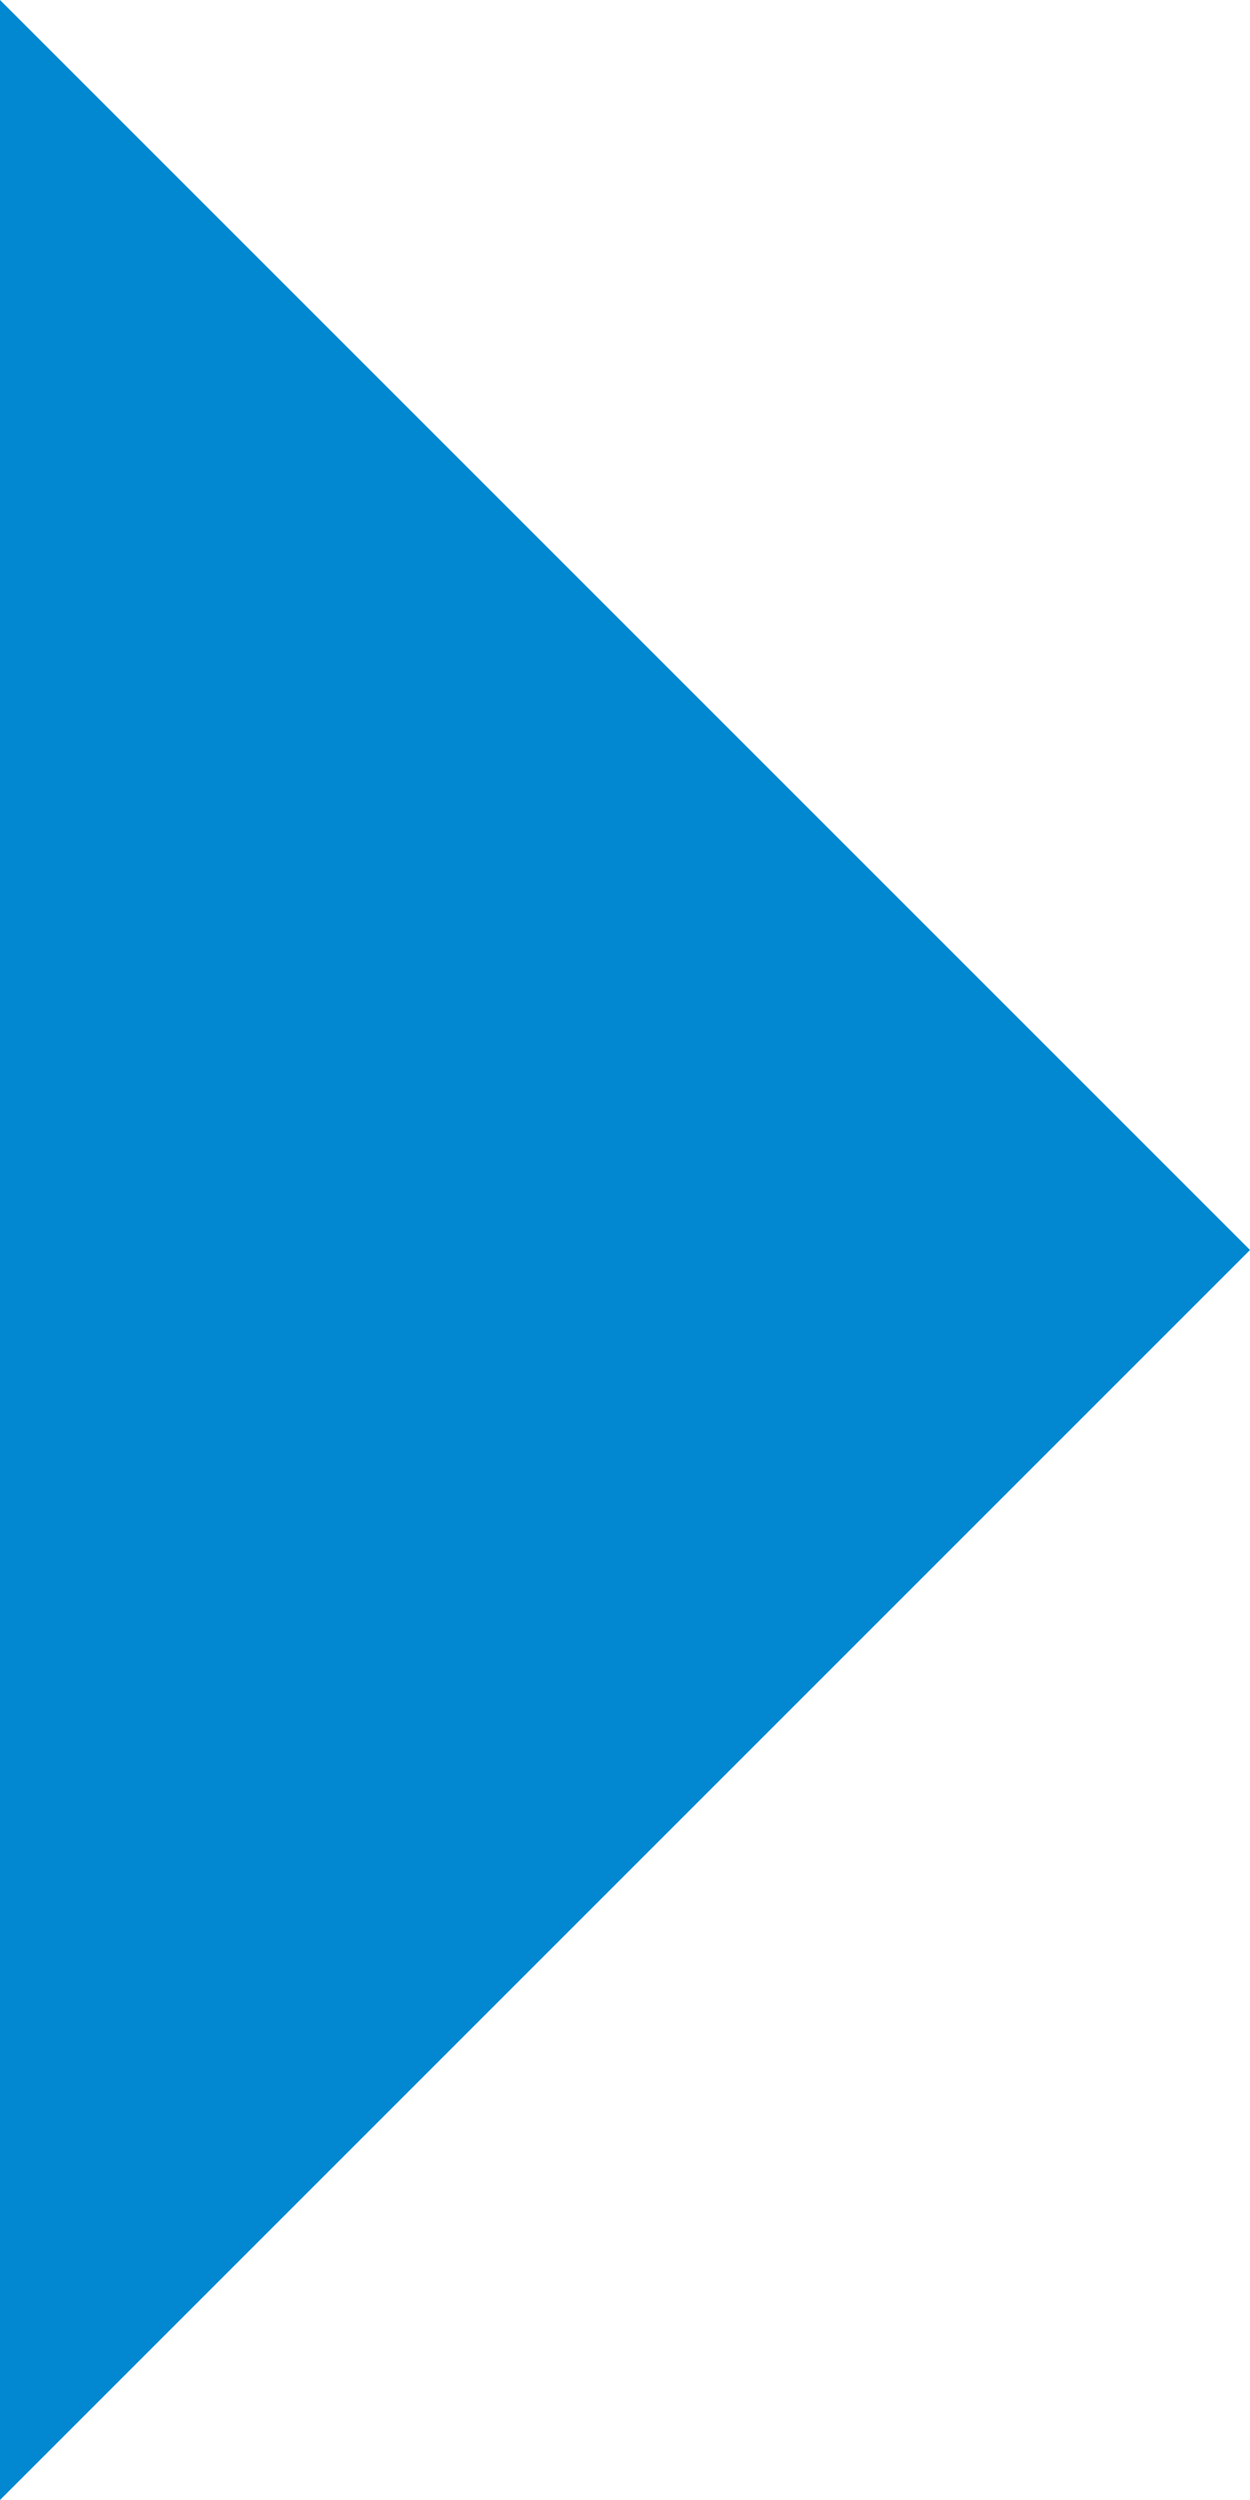 <svg width="5" height="10" viewBox="0 0 5 10" xmlns="http://www.w3.org/2000/svg">
  <title>
    arrow-drop-down-1x
  </title>
  <path d="M0 10l5-5-5-5v10z" fill="#0288D1" fill-rule="evenodd"/>
</svg>
